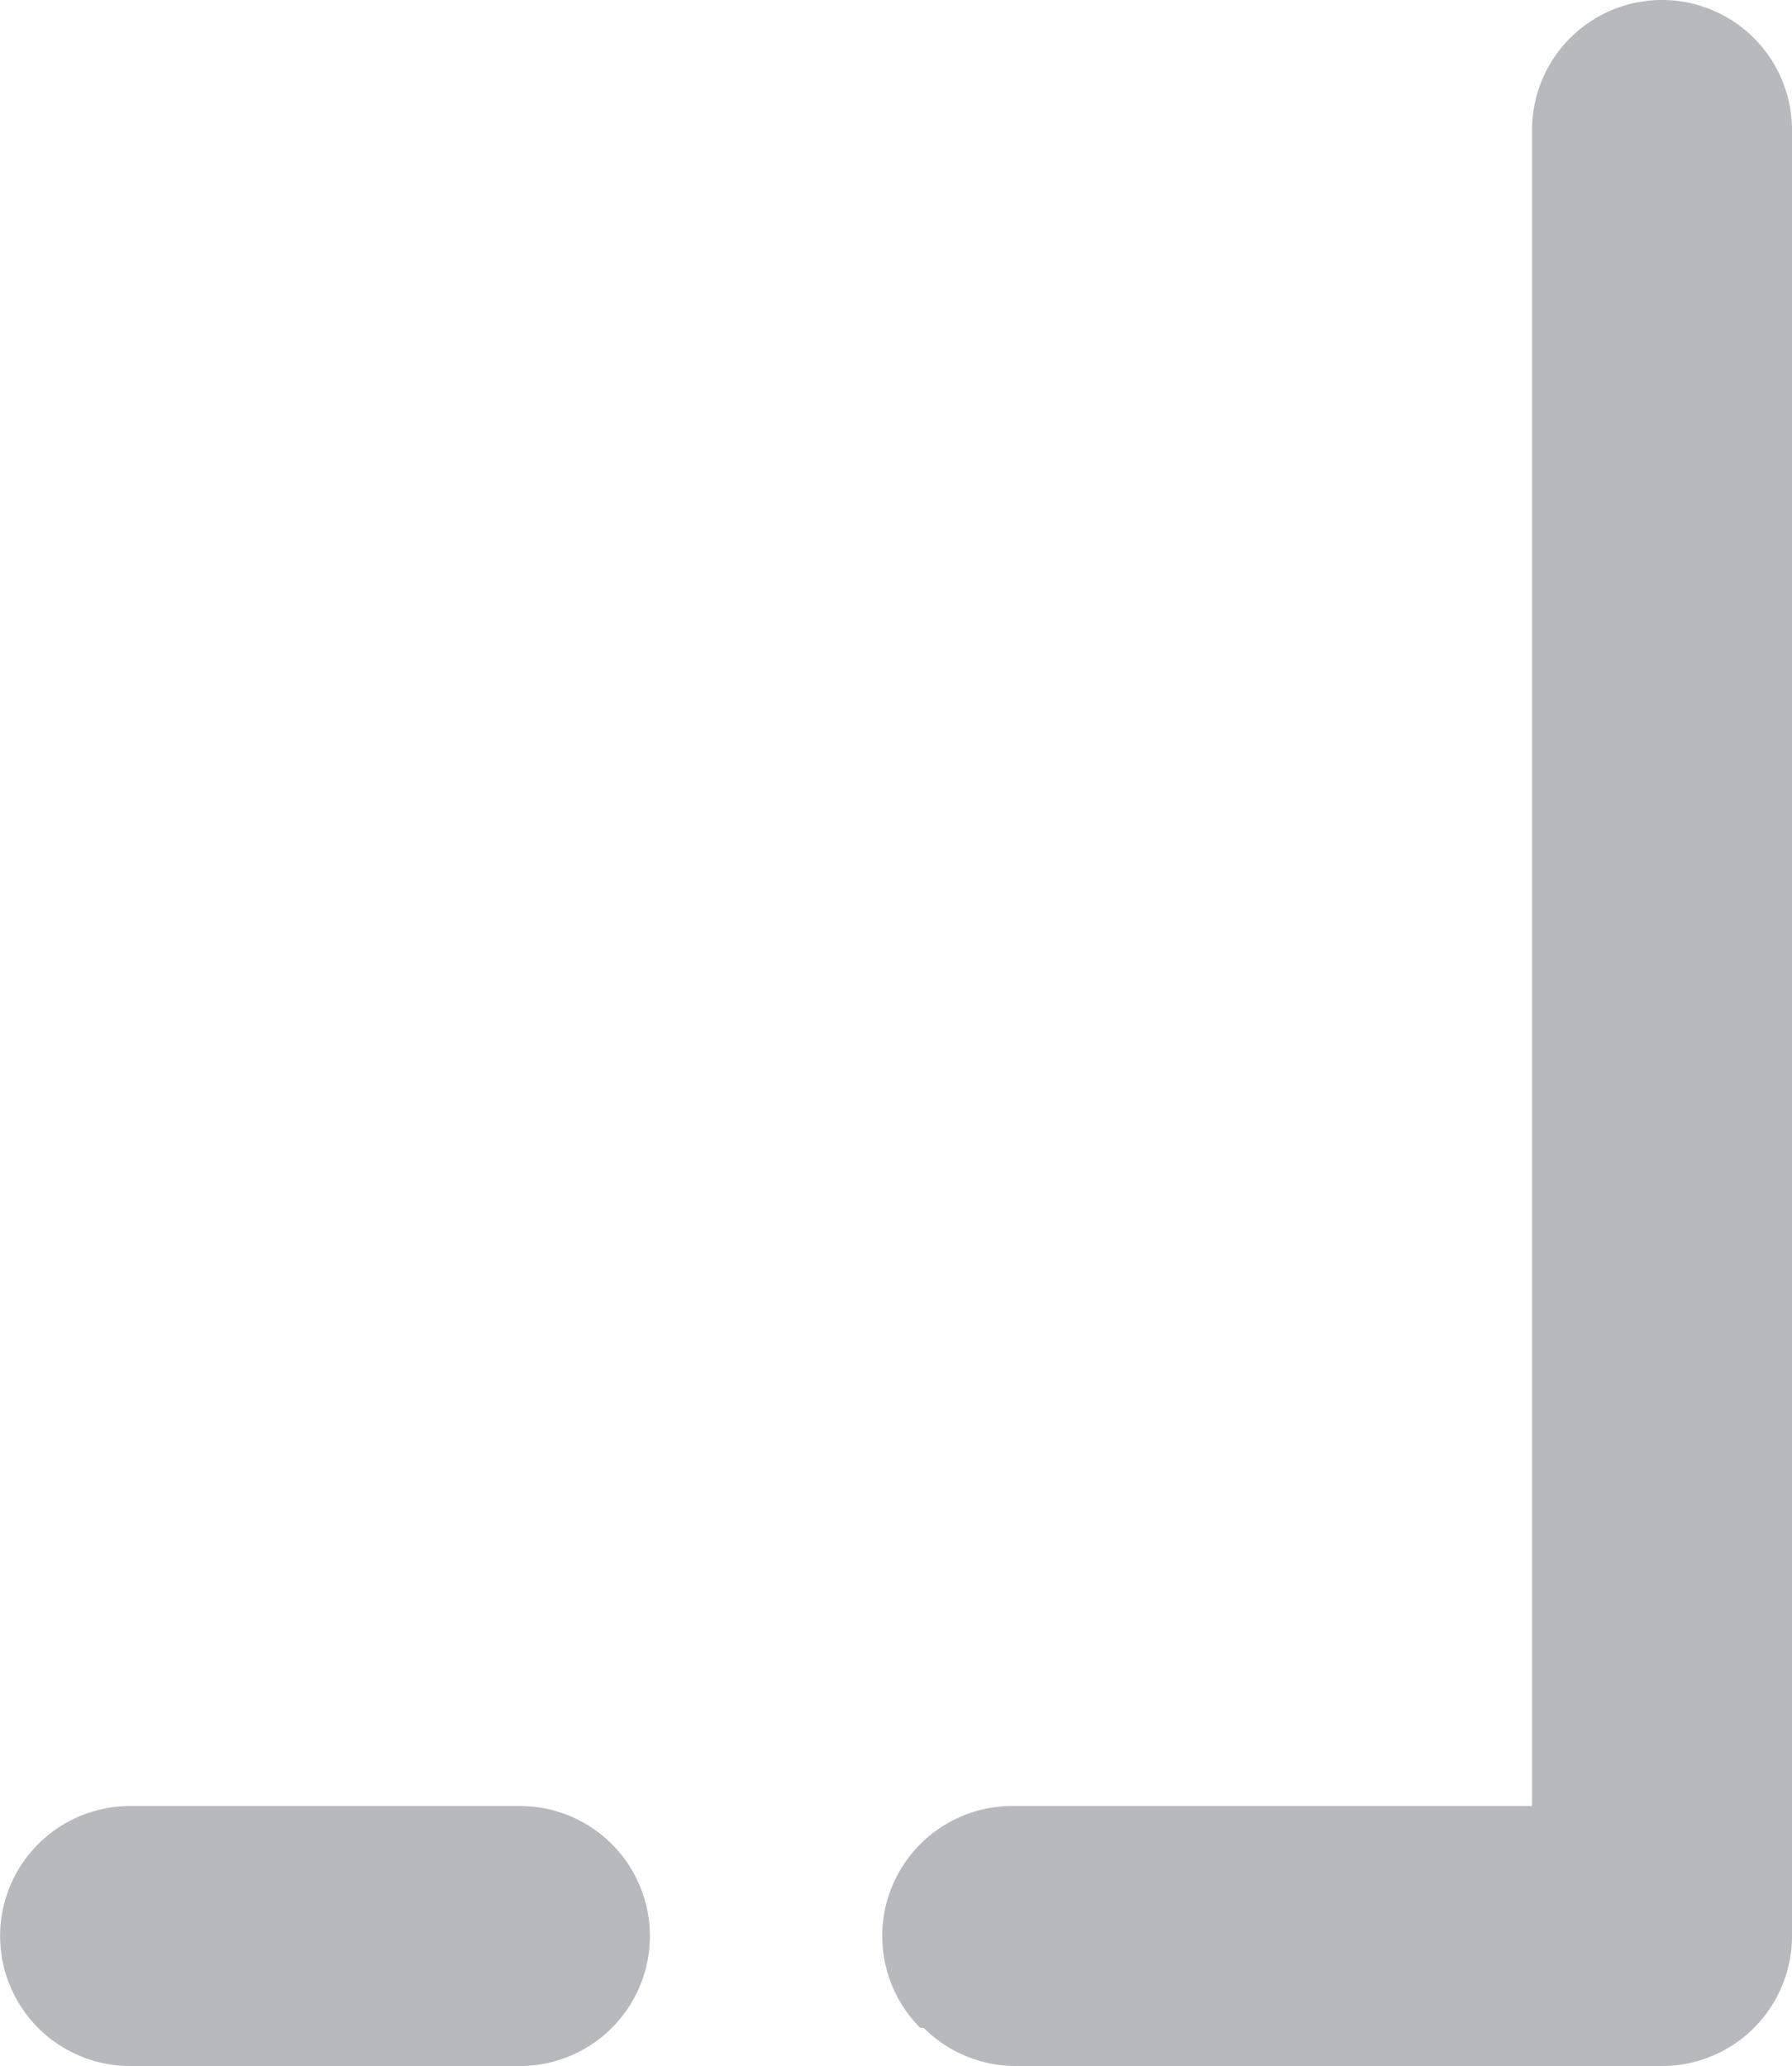 <svg xmlns="http://www.w3.org/2000/svg" viewBox="0 0 10.34 11.92"><defs><style>.cls-1{fill:#b7b9bd;}</style></defs><title>resize</title><g id="Слой_2" data-name="Слой 2"><g id="layout"><path class="cls-1" d="M5.33,11.7a.75.75,0,0,0,.53.22H9.59a.75.75,0,0,0,.75-.75V.75a.75.75,0,1,0-1.5,0v9.67h-3a.75.75,0,0,0-.53,1.28Z"/><path class="cls-1" d="M.22,11.7a.75.75,0,0,0,.53.22H3a.75.75,0,1,0,0-1.5H.75A.75.75,0,0,0,.22,11.7Z"/></g></g></svg>